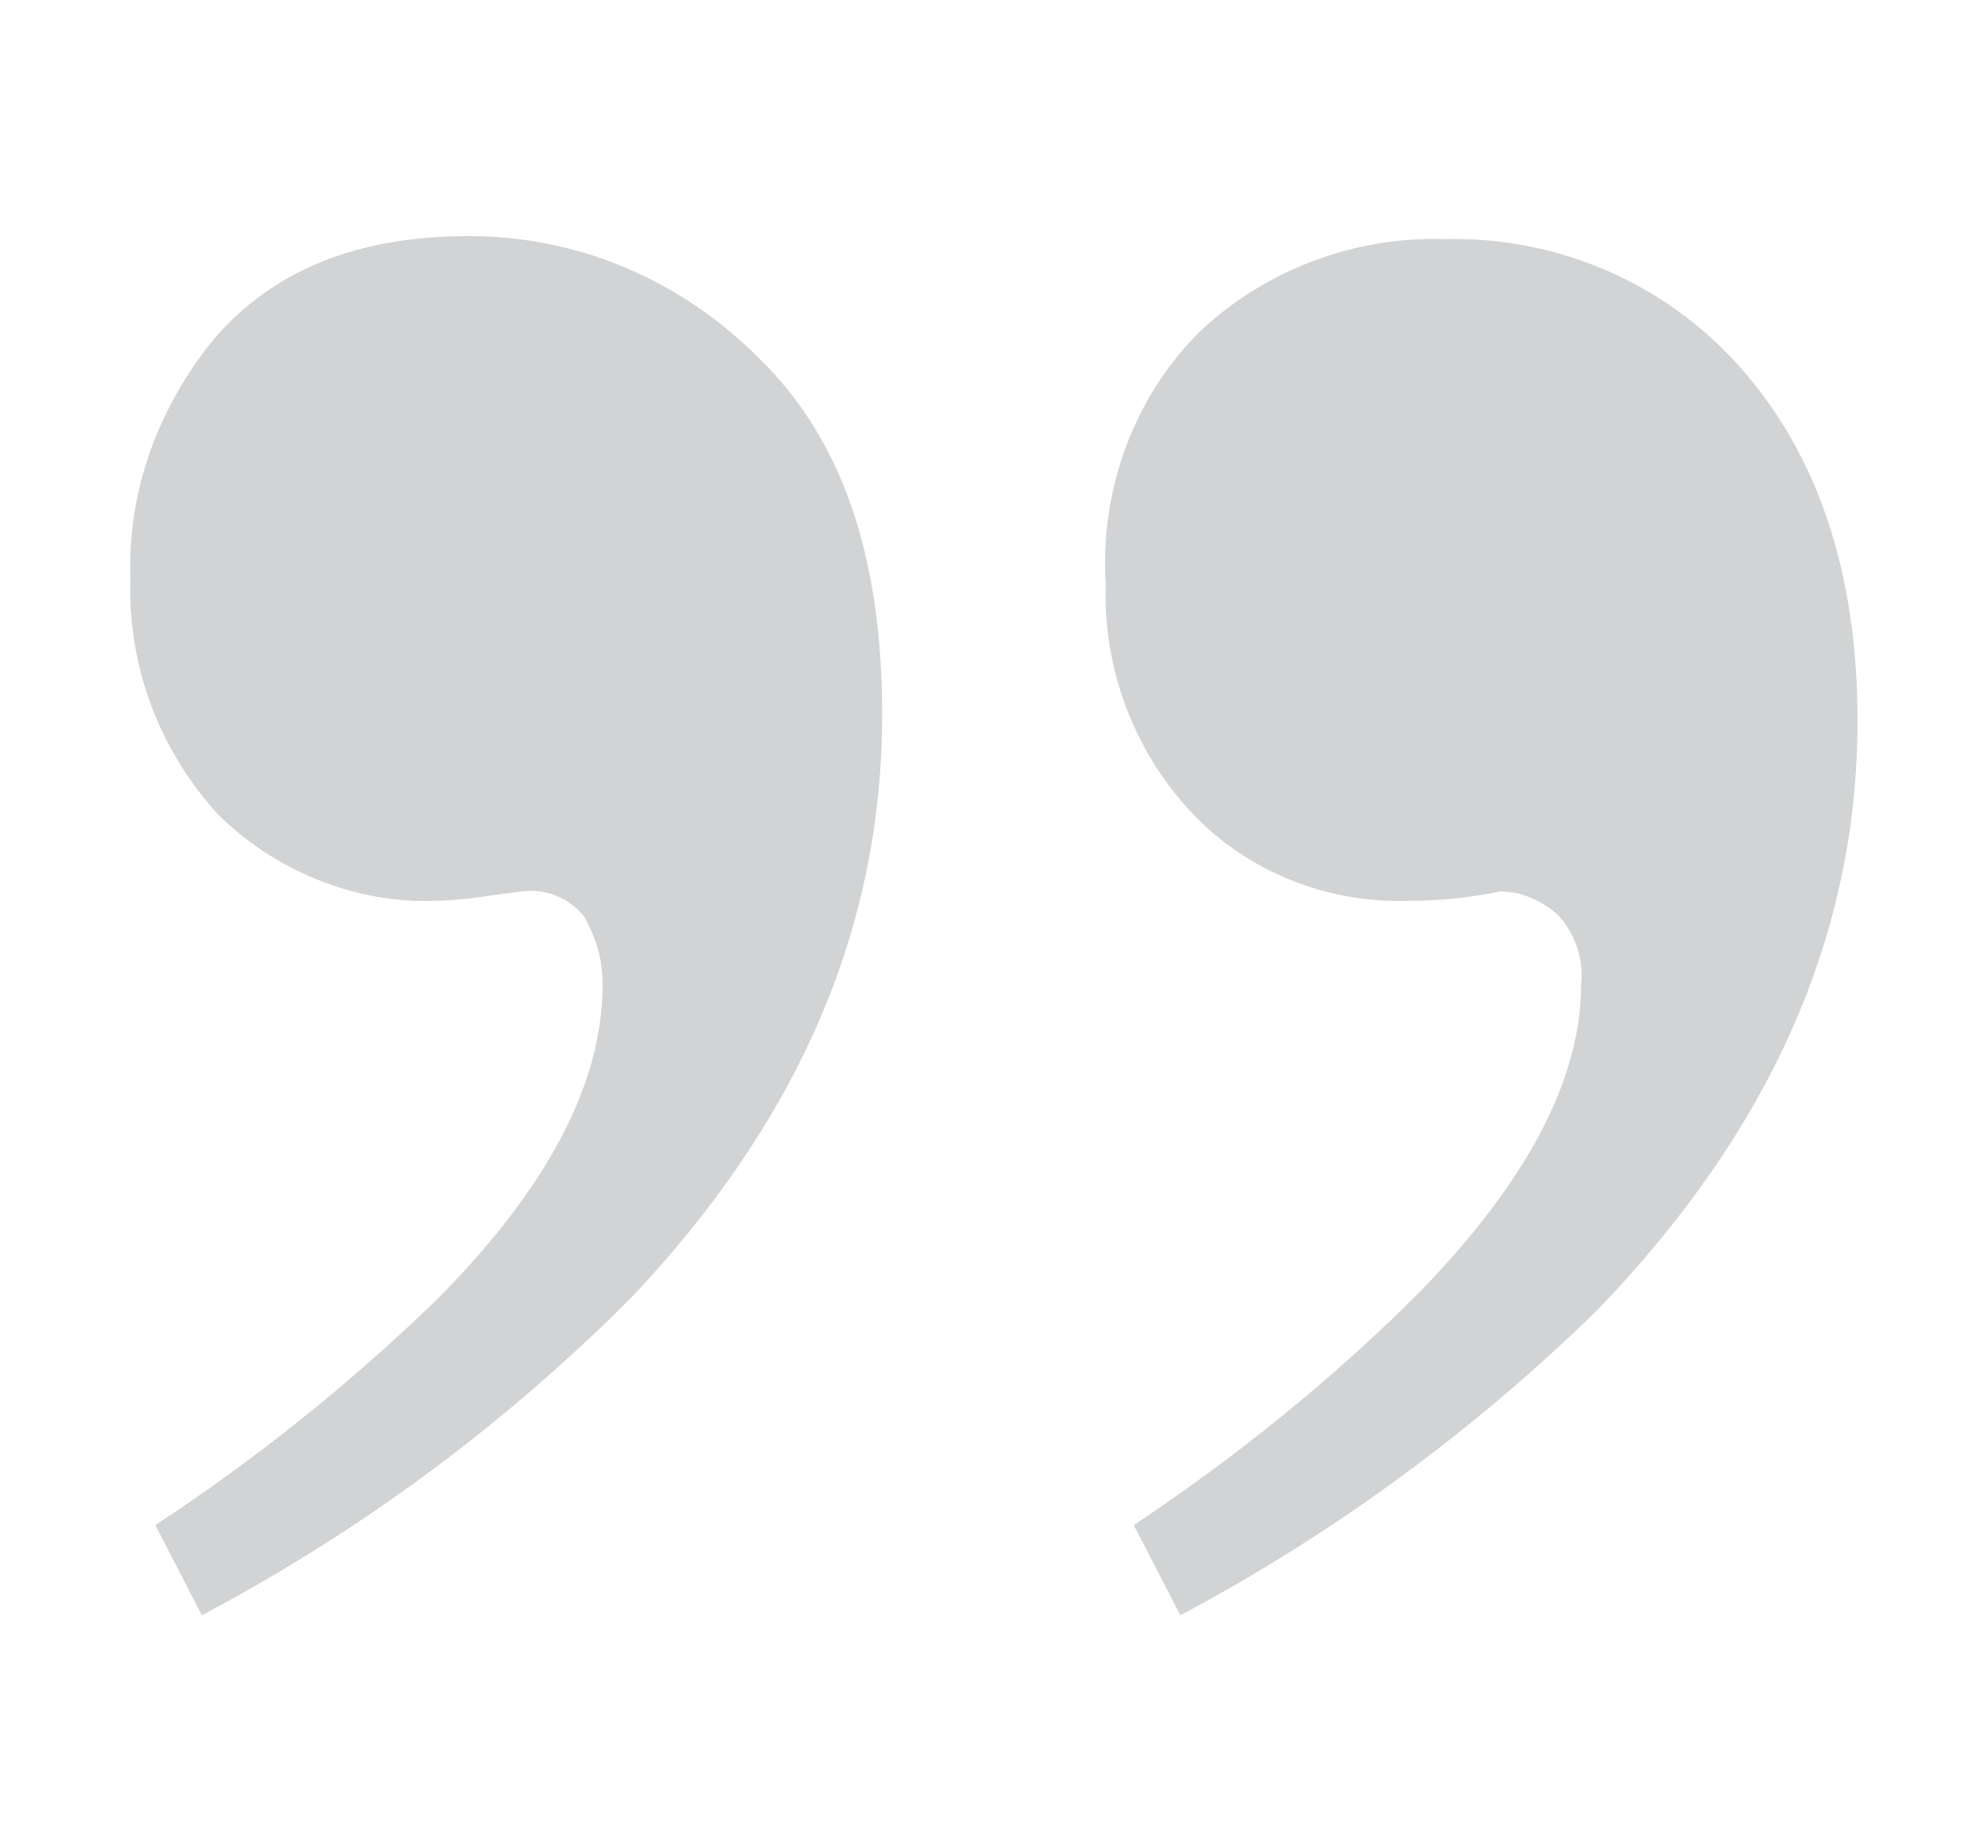 <?xml version="1.0" encoding="utf-8"?>
<!-- Generator: Adobe Illustrator 22.1.0, SVG Export Plug-In . SVG Version: 6.00 Build 0)  -->
<svg version="1.1" id="Layer_1" xmlns="http://www.w3.org/2000/svg" xmlns:xlink="http://www.w3.org/1999/xlink" x="0px" y="0px"
	 viewBox="0 0 64 59.5" style="enable-background:new 0 0 64 59.5;" xml:space="preserve">
<style type="text/css">
	.st0{fill:#D1D3D4;}
</style>
<title>quotes</title>
<path class="st0" d="M5,49.1c3.2-2.1,6.2-4.5,9-7.2c3.6-3.6,5.4-7,5.4-10.2c0-0.8-0.2-1.5-0.6-2.2c-0.5-0.6-1.2-0.9-2-0.8
	C15.9,28.8,14.9,29,14,29c-2.6,0.1-5.2-1-7-2.8c-1.9-2.1-2.9-4.8-2.8-7.6c-0.1-2.8,0.9-5.5,2.7-7.7c1.9-2.2,4.6-3.3,8.2-3.3
	c3.5,0,6.8,1.4,9.3,3.9c2.7,2.6,4,6.4,4,11.5c0,6.9-2.7,13.1-8.1,18.8c-4.1,4.1-8.7,7.5-13.8,10.2L5,49.1z M36.5,49.1
	c3.3-2.2,6.4-4.7,9.2-7.5c3.4-3.5,5.2-6.8,5.2-9.9c0.1-0.8-0.2-1.7-0.8-2.3c-0.5-0.4-1.1-0.7-1.8-0.7c-1,0.2-1.9,0.3-2.9,0.3
	c-2.6,0.1-5.2-0.9-7-2.8c-1.9-2-2.9-4.7-2.8-7.4c-0.2-3,0.9-6,3-8.1c2.1-2,5-3.1,7.9-3c3.6-0.1,7.1,1.4,9.5,4.1
	c2.5,2.8,3.8,6.6,3.8,11.4c0,6.9-2.8,13.2-8.4,19c-4,3.9-8.5,7.2-13.4,9.8L36.5,49.1z"/>
</svg>
